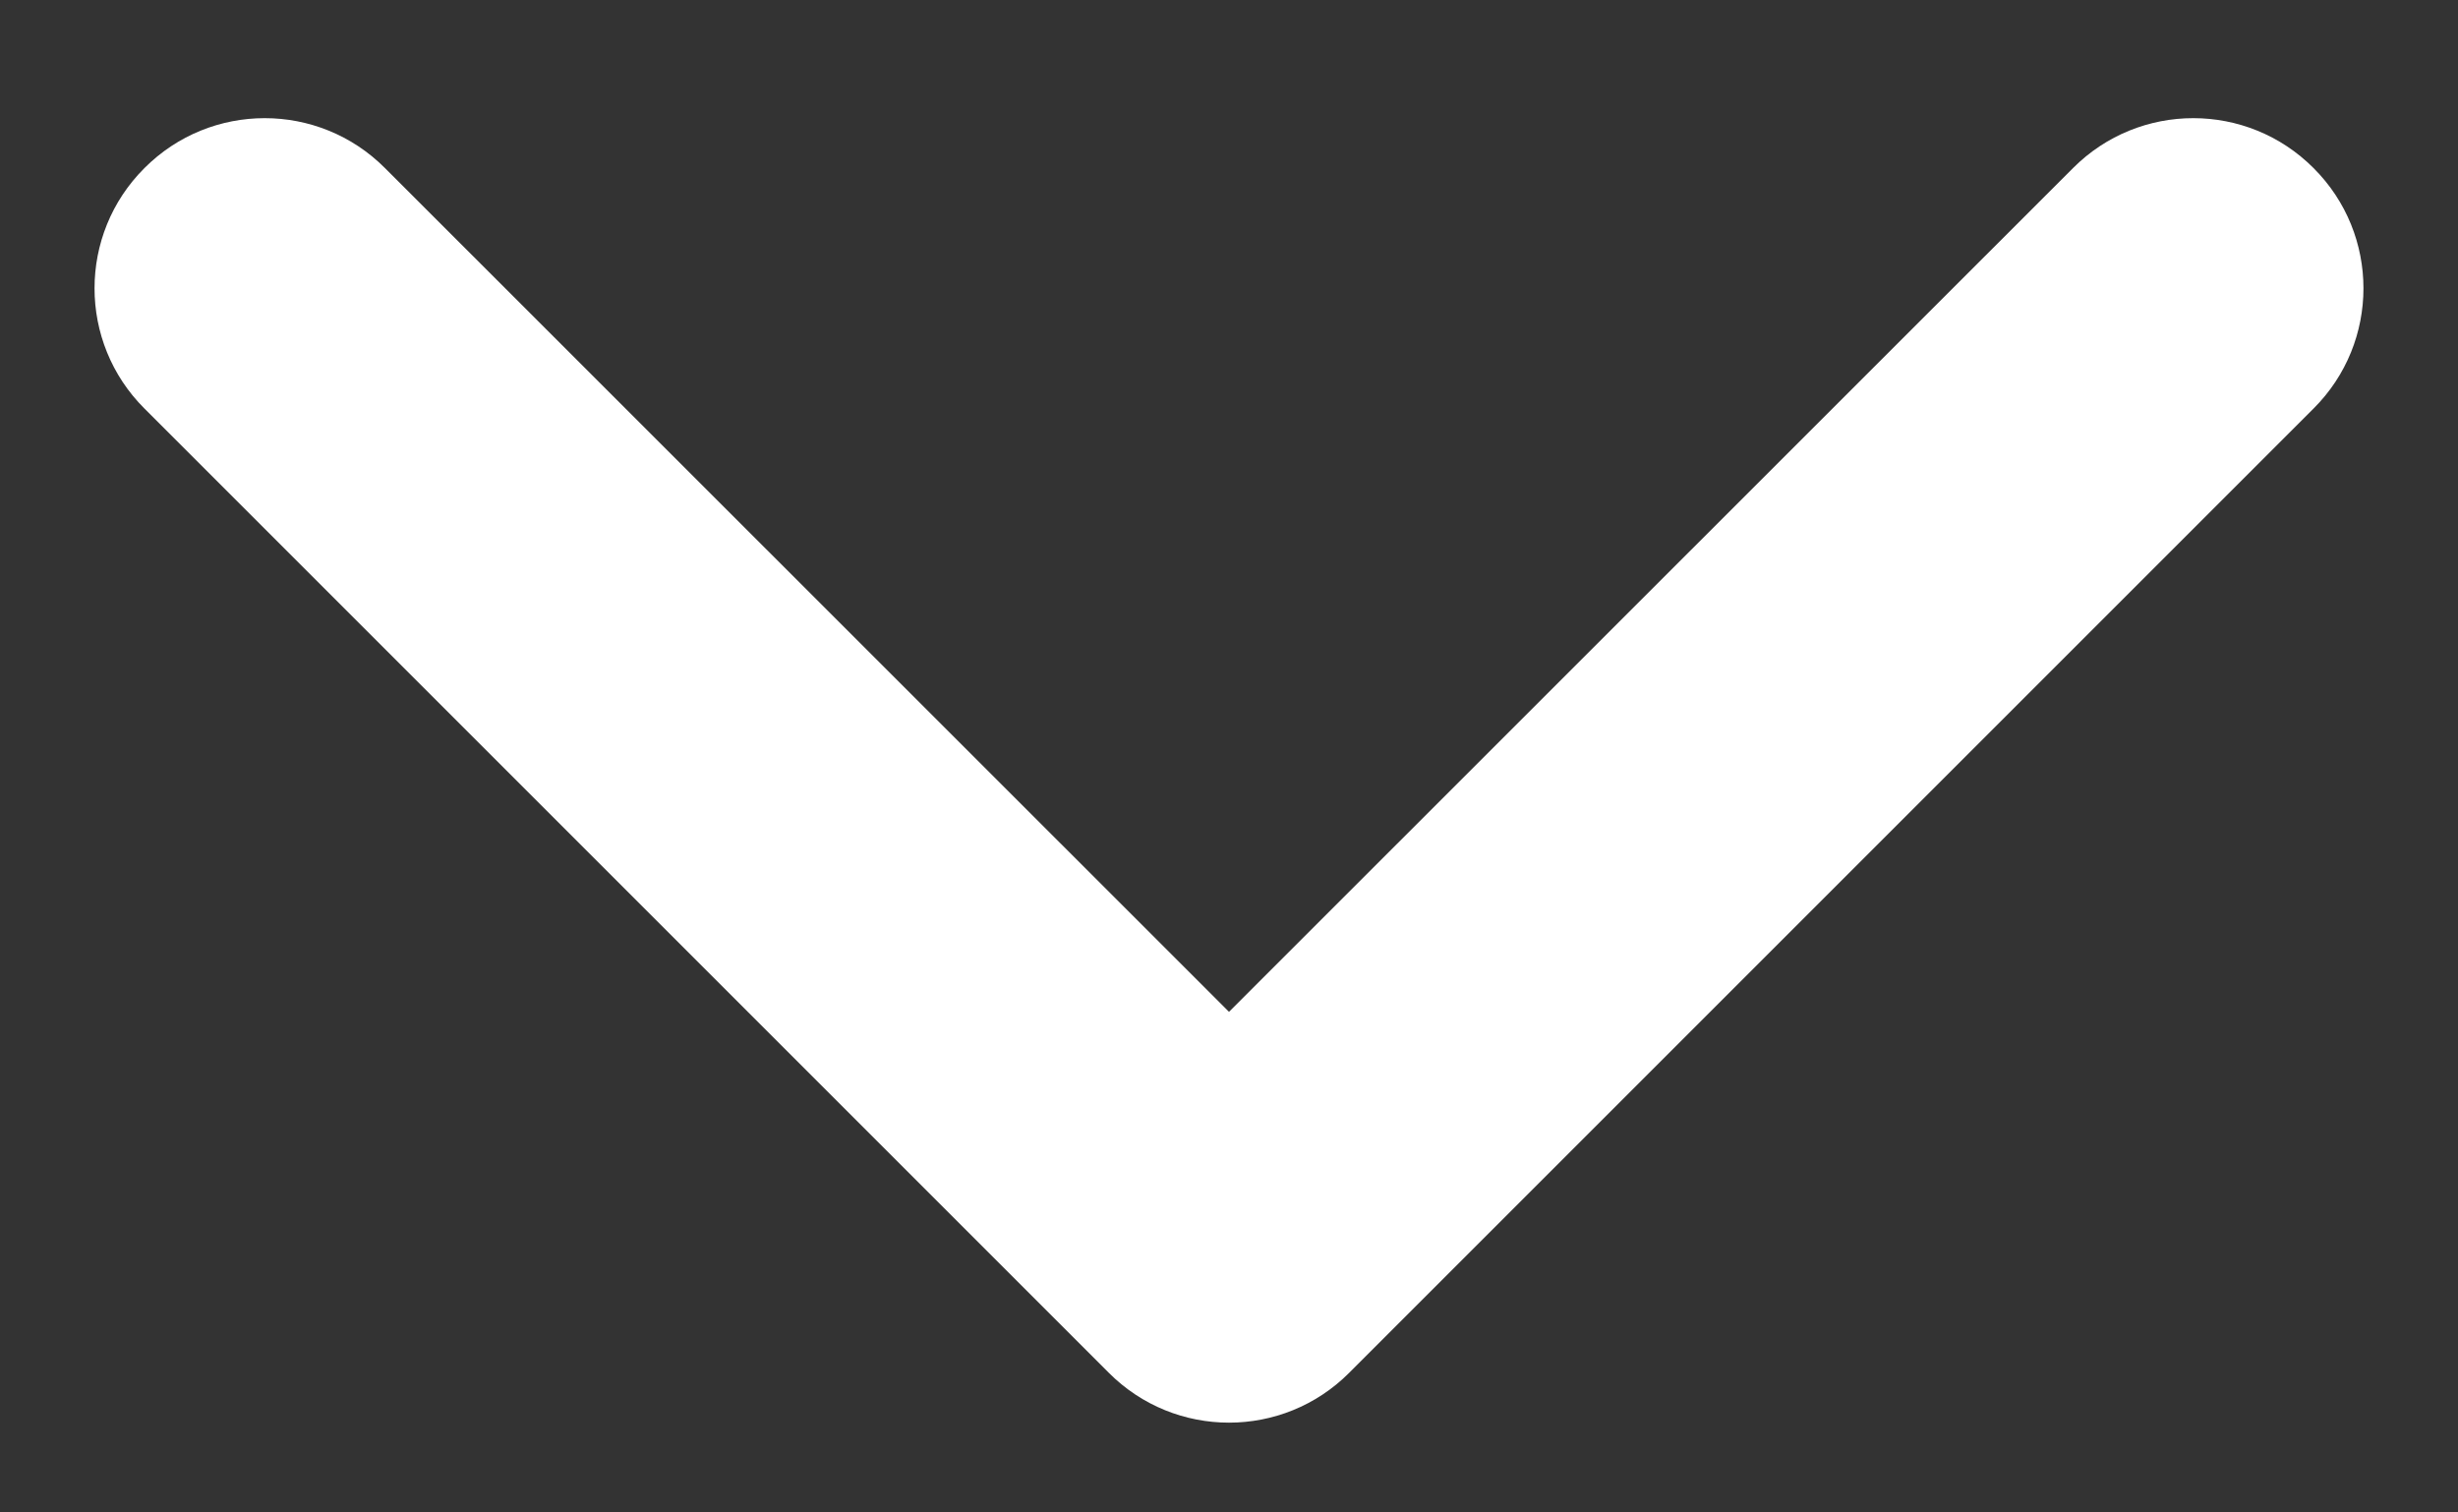 <svg width="13" height="8" viewBox="0 0 13 8" fill="none" xmlns="http://www.w3.org/2000/svg">
<rect x="0" y="0" width="13" height="8" fill="#333333" stroke="none"/>
<path fill-rule="evenodd" clip-rule="evenodd" d="M12.236 0.889C12.588 1.24 12.588 1.81 12.236 2.161L7.136 7.261C6.785 7.613 6.215 7.613 5.864 7.261L0.764 2.161C0.412 1.81 0.412 1.24 0.764 0.889C1.115 0.537 1.685 0.537 2.036 0.889L6.5 5.352L10.964 0.889C11.315 0.537 11.885 0.537 12.236 0.889Z" fill="white"/>
</svg>
